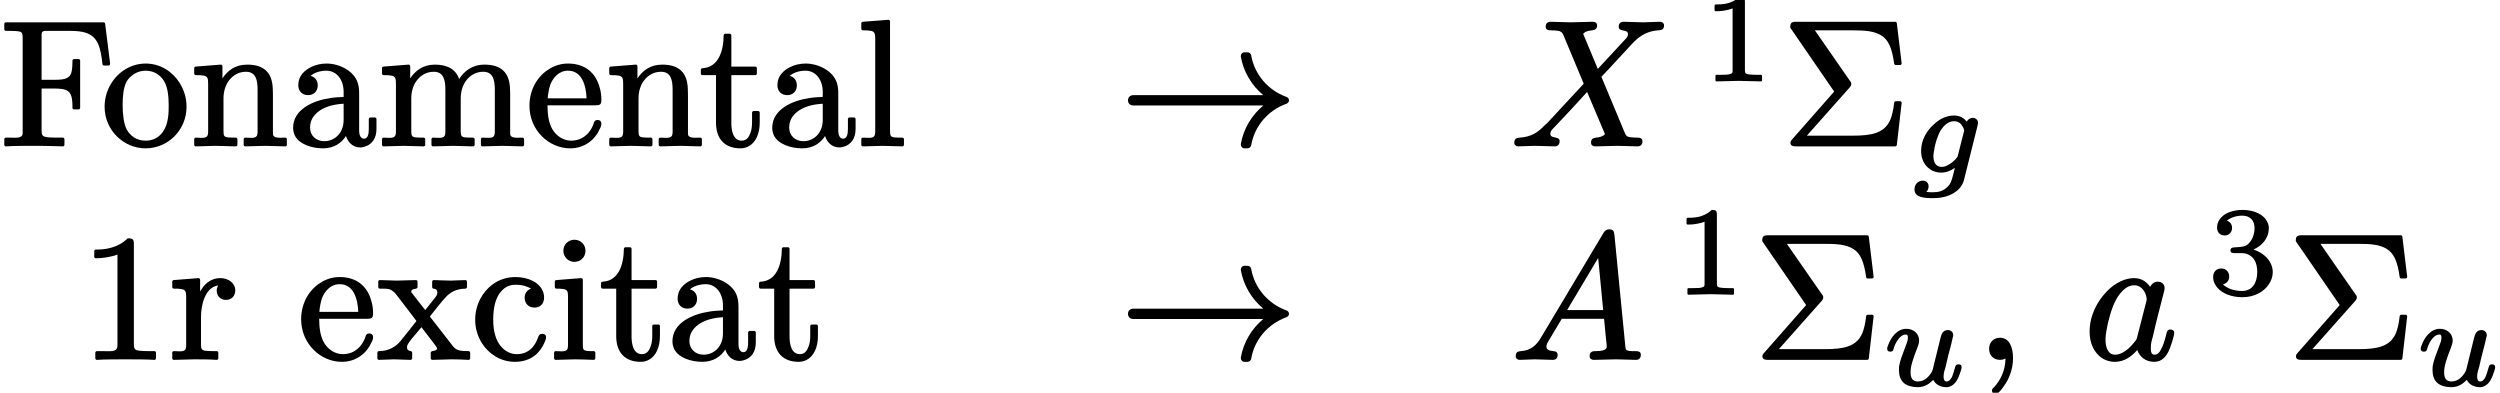 <?xml version='1.0' encoding='UTF-8'?>
<!-- This file was generated by dvisvgm 3.1 -->
<svg version='1.1' xmlns='http://www.w3.org/2000/svg' xmlns:xlink='http://www.w3.org/1999/xlink' width='140.05pt' height='22pt' viewBox='5.98 -14.19 140.05 22'>
<defs>
<path id='g14-6' d='M.81 .09H6.35C6.4 .09 6.43 .06 6.44 .01L6.71-2.34C6.71-2.34 6.71-2.35 6.71-2.35C6.71-2.4 6.67-2.44 6.63-2.44H6.38C6.33-2.44 6.3-2.4 6.29-2.36C6.25-1.95 6.17-1.63 6.07-1.39C5.74-.65 5.04-.51 3.96-.51H1.4L3.78-3.19C3.84-3.25 3.89-3.33 3.89-3.41C3.89-3.5 3.84-3.55 3.8-3.6L1.85-6.41H3.99C4.65-6.41 5.17-6.37 5.56-6.13C5.97-5.88 6.17-5.42 6.29-4.55C6.3-4.5 6.33-4.47 6.38-4.47H6.63C6.67-4.47 6.71-4.51 6.71-4.56C6.71-4.56 6.71-4.57 6.71-4.57L6.44-6.81C6.43-6.86 6.4-6.89 6.35-6.89H.81C.54-6.89 .47-6.83 .47-6.58C.47-6.56 .48-6.54 .49-6.53L2.93-2.98L.6-.33C.55-.27 .48-.22 .48-.11C.48-.11 .48-.11 .48-.11C.48 .07 .64 .09 .81 .09Z'/>
<path id='g11-103' d='M1.3-.86C1.3-.93 1.31-1.03 1.33-1.14C1.37-1.42 1.46-1.76 1.56-2C1.7-2.39 2.03-2.82 2.46-2.82C2.73-2.82 2.88-2.65 2.96-2.48C2.99-2.41 3.02-2.35 3.02-2.29C3.02-2.28 3.02-2.26 3-2.2L2.68-.94C2.67-.87 2.66-.85 2.63-.8C2.5-.62 2.29-.45 2.11-.36C2-.3 1.9-.26 1.76-.26C1.43-.26 1.3-.53 1.3-.86ZM3.5-3.01C3.35-3.01 3.23-2.91 3.17-2.8C3.02-2.98 2.79-3.14 2.46-3.14C1.97-3.14 1.6-2.9 1.32-2.64C.95-2.31 .61-1.8 .61-1.14C.61-.45 1.09 .06 1.74 .06C2.04 .06 2.31-.07 2.5-.21C2.45 .01 2.48-.1 2.39 .24C2.31 .55 2.25 .72 2.02 .92C1.82 1.09 1.59 1.16 1.28 1.16C1.1 1.16 1.02 1.16 .9 1.14C.98 1.07 1.03 .96 1.03 .83C1.03 .63 .89 .51 .7 .51C.44 .51 .24 .72 .24 1C.24 1.47 .82 1.49 1.29 1.49C1.79 1.49 2.16 1.37 2.43 1.21C2.78 1 2.95 .72 3.01 .48L3.77-2.56C3.8-2.66 3.8-2.71 3.8-2.72C3.8-2.89 3.67-3.01 3.5-3.01Z'/>
<path id='g11-117' d='M4.26-1.15C4.16-1.15 4.11-1.1 4.09-1.03C4.01-.81 3.97-.54 3.85-.36C3.79-.28 3.73-.19 3.6-.19C3.46-.19 3.43-.32 3.43-.47C3.43-.66 3.49-.84 3.54-1C3.63-1.42 3.74-1.84 3.85-2.25C3.88-2.37 3.92-2.53 3.94-2.64C3.95-2.7 3.97-2.73 3.97-2.78C3.97-2.95 3.84-3.07 3.68-3.07C3.38-3.07 3.31-2.84 3.25-2.6L2.89-1.14C2.87-1.05 2.84-.94 2.82-.85C2.8-.82 2.8-.77 2.78-.75C2.64-.5 2.39-.19 1.99-.19C1.68-.19 1.58-.4 1.58-.7C1.58-.87 1.61-1.06 1.67-1.26C1.74-1.51 1.84-1.78 1.95-2.05C1.99-2.18 2.06-2.32 2.06-2.48C2.06-2.88 1.74-3.14 1.34-3.14C.81-3.14 .47-2.63 .33-2.24C.29-2.15 .27-2.1 .27-2.01C.27-1.9 .35-1.86 .45-1.86C.57-1.86 .61-1.92 .63-2.02C.69-2.22 .77-2.39 .86-2.51C.96-2.66 1.12-2.82 1.32-2.82C1.42-2.82 1.43-2.73 1.43-2.64C1.43-2.46 1.36-2.33 1.31-2.19C1.1-1.65 1-1.35 .96-1.15C.93-1.04 .93-.93 .93-.82C.93-.82 .93-.82 .93-.82C.93-.53 1.01-.27 1.21-.1C1.39 .05 1.67 .13 1.97 .13C2.39 .13 2.64-.07 2.85-.28C2.97-.03 3.25 .13 3.58 .13C3.64 .13 3.7 .13 3.76 .1C4.12-.01 4.27-.4 4.39-.77C4.41-.86 4.44-.91 4.44-1C4.44-1.11 4.36-1.15 4.26-1.15Z'/>
<path id='g12-65' d='M3.14-2.7L4.88-5.62L5.16-2.7H3.14ZM2.61-.19C2.61-.33 2.51-.4 2.36-.4C2.18-.42 1.98-.46 1.98-.66C1.98-.78 2.05-.89 2.11-.99C2.25-1.23 2.29-1.29 2.84-2.21H5.21C5.24-1.85 5.29-1.43 5.32-1.06C5.34-.89 5.36-.78 5.36-.64C5.36-.42 4.95-.4 4.73-.4C4.73-.4 4.72-.4 4.72-.4C4.5-.4 4.4-.32 4.4-.11C4.4 .02 4.51 .09 4.63 .09C5.04 .09 5.47 .06 5.88 .06C6.13 .06 6.75 .09 7 .09C7 .09 7 .09 7 .09C7.18 .09 7.27-.02 7.27-.2C7.27-.37 7.13-.4 6.96-.4C6.95-.4 6.95-.4 6.95-.4C6.8-.4 6.69-.4 6.62-.41C6.43-.44 6.42-.49 6.4-.68L5.79-6.91C5.77-7.11 5.73-7.22 5.51-7.22C5.32-7.22 5.24-7.13 5.17-7.01L1.7-1.2C1.45-.77 1.15-.44 .55-.4C.36-.39 .26-.32 .26-.11C.26 .01 .36 .09 .48 .09C.76 .09 1.07 .06 1.33 .06C1.65 .06 2 .09 2.33 .09C2.33 .09 2.33 .09 2.34 .09C2.51 .09 2.61-.01 2.61-.19Z'/>
<path id='g12-88' d='M6.03-6.61C6.03-6.29 6.55-6.51 6.55-6.19C6.55-6.06 6.45-5.96 6.38-5.89L4.86-4.25C4.59-4.91 4.31-5.55 4.04-6.21C4.13-6.33 4.29-6.39 4.54-6.41C4.71-6.43 4.82-6.5 4.82-6.68C4.82-6.82 4.72-6.89 4.58-6.89C4.17-6.89 3.75-6.86 3.33-6.86C3.08-6.86 2.46-6.89 2.21-6.89C2.21-6.89 2.21-6.89 2.21-6.89C2.03-6.89 1.94-6.78 1.94-6.61C1.94-6.44 2.08-6.41 2.25-6.41C2.26-6.41 2.26-6.41 2.26-6.41C2.41-6.41 2.52-6.4 2.6-6.39C2.8-6.36 2.86-6.3 2.93-6.15L4.07-3.42L2.02-1.21C1.96-1.16 1.94-1.15 1.88-1.09C1.51-.69 1.12-.44 .48-.4C.28-.39 .18-.32 .18-.11C.18 .01 .28 .09 .4 .09C.71 .09 1.04 .06 1.33 .06C1.7 .06 2.08 .09 2.45 .09C2.45 .09 2.45 .09 2.45 .09C2.63 .09 2.72-.02 2.72-.2C2.72-.52 2.2-.3 2.2-.62C2.2-.79 2.36-.91 2.45-1.01C3.06-1.65 3.67-2.3 4.26-2.96C4.59-2.16 4.93-1.39 5.26-.6C5.17-.48 4.99-.42 4.76-.4C4.58-.38 4.48-.31 4.48-.12C4.48 .02 4.58 .09 4.72 .09L5.98 .06C6.23 .06 6.83 .09 7.08 .09C7.08 .09 7.08 .09 7.08 .09C7.26 .09 7.36-.01 7.36-.19C7.36-.34 7.25-.4 7.1-.4C7.09-.4 7.09-.4 7.09-.4C6.93-.4 6.8-.41 6.71-.42C6.44-.44 6.42-.56 6.32-.79L5.06-3.81C5.54-4.3 6.21-5.05 6.69-5.56C6.84-5.73 6.97-5.85 7.05-5.92C7.35-6.17 7.72-6.38 8.26-6.41C8.47-6.42 8.57-6.49 8.57-6.69C8.57-6.81 8.47-6.89 8.35-6.89C8.04-6.89 7.71-6.86 7.41-6.86C7.04-6.86 6.67-6.89 6.31-6.89C6.31-6.89 6.31-6.89 6.3-6.89C6.12-6.89 6.03-6.78 6.03-6.61Z'/>
<path id='g12-97' d='M1.2-1.05C1.2-1.36 1.28-1.67 1.34-1.99C1.5-2.63 1.69-3.24 2.04-3.65C2.22-3.86 2.46-4.09 2.81-4.09C3.23-4.09 3.48-3.69 3.51-3.31C3.51-3.26 3.49-3.21 3.48-3.16L2.98-1.21C2.93-1.01 2.92-1.03 2.8-.88C2.37-.34 1.98-.2 1.74-.2C1.33-.2 1.2-.63 1.2-1.05ZM4.84-1.61C4.67-1.61 4.64-1.5 4.61-1.36C4.53-1.04 4.44-.71 4.29-.46C4.22-.33 4.12-.2 3.95-.2C3.76-.2 3.74-.38 3.74-.57C3.74-.89 3.78-.92 3.87-1.29C4.04-2.05 4.24-2.81 4.44-3.58C4.49-3.79 4.51-3.8 4.51-3.94C4.51-4.15 4.35-4.29 4.13-4.29C3.91-4.29 3.77-4.14 3.7-4C3.52-4.26 3.24-4.49 2.8-4.49C2.55-4.49 2.31-4.43 2.07-4.32C1.78-4.19 1.5-3.99 1.26-3.73C.76-3.21 .31-2.43 .31-1.48C.31-1.16 .37-.87 .49-.62C.7-.17 1.12 .2 1.72 .2C2.28 .2 2.67-.12 2.98-.46C3.11-.09 3.44 .2 3.93 .2C4.36 .2 4.59-.1 4.74-.4C4.84-.6 5.05-1.25 5.05-1.42C5.05-1.55 4.96-1.61 4.84-1.61Z'/>
<path id='g9-33' d='M6.78-4.96C6.78-4.95 6.78-4.95 6.78-4.94C6.93-4.09 7.38-3.33 8.04-2.78H.76C.58-2.78 .46-2.66 .46-2.49S.58-2.2 .76-2.2H8.04C7.38-1.65 6.93-.89 6.78-.04C6.78-.03 6.78-.03 6.78-.02C6.78 .1 6.86 .2 6.98 .2H7.16C7.26 .2 7.34 .12 7.36 .04C7.54-1.05 8.31-1.93 9.34-2.3C9.41-2.33 9.48-2.39 9.48-2.49S9.41-2.65 9.34-2.68C8.31-3.05 7.54-3.94 7.36-5.02C7.34-5.1 7.26-5.18 7.16-5.18H6.98C6.86-5.18 6.78-5.08 6.78-4.96Z'/>
<path id='g13-49' d='M.76-3.87C.86-3.87 1.05-3.87 1.26-3.91C1.4-3.93 1.56-3.97 1.71-4.03V-.57C1.71-.46 1.71-.4 1.62-.37C1.49-.31 1.32-.31 1.07-.31H.81C.77-.31 .75-.29 .75-.25V0C.75 .03 .77 .06 .81 .06L2.05 .03L3.3 .06C3.33 .06 3.36 .03 3.36 0V-.25C3.36-.29 3.33-.31 3.3-.31H3.03C2.87-.31 2.73-.32 2.64-.33C2.45-.36 2.4-.38 2.4-.57V-4.44C2.4-4.65 2.34-4.69 2.13-4.69C2.11-4.69 2.09-4.69 2.09-4.67C1.9-4.49 1.67-4.39 1.45-4.32C1.18-4.25 .92-4.25 .76-4.25C.73-4.25 .7-4.22 .7-4.18V-3.93C.7-3.9 .73-3.87 .76-3.87C.76-3.87 .76-3.87 .76-3.87Z'/>
<path id='g13-51' d='M.96-3.26C1.21-3.26 1.37-3.45 1.37-3.68C1.37-3.9 1.25-4.03 1.08-4.09C1.27-4.25 1.6-4.37 1.94-4.37C2.37-4.37 2.63-4.11 2.63-3.67C2.63-3.26 2.45-2.91 2.21-2.73C2.06-2.63 1.88-2.62 1.63-2.6C1.46-2.59 1.28-2.6 1.28-2.43C1.28-2.29 1.38-2.27 1.52-2.27H1.9C2.03-2.27 2.15-2.25 2.25-2.2C2.6-2.06 2.78-1.72 2.78-1.21C2.78-.6 2.5-.15 1.93-.15C1.49-.15 1.09-.29 .86-.52C1.07-.57 1.21-.73 1.21-.96C1.21-1.23 1.02-1.41 .77-1.41C.5-1.41 .31-1.23 .31-.94C.31-.68 .42-.48 .55-.33C.83 0 1.35 .2 1.95 .2C2.61 .2 3.15-.1 3.42-.51C3.57-.72 3.65-.96 3.65-1.21C3.65-1.59 3.44-1.97 3.06-2.23C2.92-2.33 2.75-2.41 2.57-2.47C2.82-2.58 3-2.73 3.14-2.89C3.35-3.14 3.43-3.42 3.43-3.67C3.43-3.78 3.41-3.88 3.36-3.98C3.17-4.44 2.6-4.69 1.96-4.69C1.54-4.69 1.17-4.58 .92-4.41C.71-4.25 .53-4.03 .53-3.7C.53-3.43 .7-3.26 .96-3.26Z'/>
<path id='g15-44' d='M.77-.53C.77-.16 1.02 .09 1.38 .09C1.49 .09 1.6 .06 1.69 .01C1.67 .74 1.39 1.25 1.03 1.64C.98 1.68 .93 1.72 .93 1.81C.93 1.92 1.02 2.01 1.12 2.01C1.16 2.01 1.19 1.99 1.21 1.98C1.37 1.88 1.47 1.75 1.61 1.54C1.87 1.19 2.11 .63 2.11-.01C2.11-.57 1.93-1.15 1.38-1.15C1.02-1.15 .77-.89 .77-.53Z'/>
<path id='g15-49' d='M4.16 .09C4.16 .09 4.17 .09 4.17 .09C4.22 .09 4.26 .05 4.26 0V-.31C4.26-.36 4.22-.4 4.17-.4H3.86C3.64-.4 3.47-.41 3.35-.42C3.09-.45 3.02-.5 3.02-.79V-6.39C3.02-6.66 2.96-6.72 2.7-6.72C2.67-6.72 2.65-6.71 2.64-6.69C2.37-6.43 2.06-6.28 1.77-6.2C1.4-6.09 1.07-6.09 .89-6.09C.84-6.09 .8-6.05 .8-6V-5.69C.8-5.64 .84-5.6 .89-5.6C.89-5.6 .89-5.6 .89-5.6C1.25-5.6 1.78-5.68 2.1-5.81V-.79C2.1-.73 2.1-.68 2.09-.64C2.06-.33 1.62-.4 1.27-.4H.95C.9-.4 .86-.36 .86-.31V0C.86 .05 .9 .09 .95 .09C.95 .09 .96 .09 .96 .09C1.33 .06 2.18 .06 2.56 .06S3.8 .06 4.16 .09Z'/>
<path id='g15-70' d='M6.08-4.44C6.13-4.44 6.17-4.48 6.17-4.53C6.17-4.53 6.17-4.54 6.17-4.54L5.89-6.78C5.88-6.83 5.85-6.86 5.8-6.86H.33C.28-6.86 .24-6.82 .24-6.77V-6.47C.24-6.42 .28-6.38 .33-6.38H.57C.76-6.38 .9-6.37 1-6.36C1.23-6.33 1.27-6.26 1.27-6V-.78C1.27-.72 1.27-.67 1.27-.63C1.24-.34 .89-.4 .57-.4H.33C.28-.4 .24-.36 .24-.31V0C.24 .05 .28 .09 .33 .09C.33 .09 .34 .09 .34 .09C.7 .06 1.47 .06 1.84 .06C2.07 .06 2.45 .06 2.8 .07C3.09 .07 3.36 .09 3.52 .09C3.57 .09 3.61 .05 3.61 0V-.31C3.61-.36 3.57-.4 3.52-.4H3.19C2.96-.4 2.78-.41 2.66-.42C2.4-.46 2.33-.51 2.33-.79V-3.15H3.1C3.23-3.15 3.34-3.14 3.44-3.13C4-3.06 4.06-2.72 4.06-2.07C4.06-2.02 4.1-1.98 4.15-1.98H4.4C4.45-1.98 4.49-2.02 4.49-2.07V-4.71C4.49-4.76 4.45-4.8 4.4-4.8H4.15C4.1-4.8 4.06-4.76 4.06-4.71C4.06-4.5 4.05-4.33 4.03-4.19C3.97-3.73 3.67-3.64 3.1-3.64H2.33V-6.07C2.33-6.11 2.33-6.15 2.33-6.19C2.34-6.41 2.49-6.38 2.73-6.38H3.93C4.28-6.38 4.57-6.35 4.79-6.28C5.52-6.05 5.64-5.39 5.74-4.52C5.75-4.47 5.78-4.44 5.83-4.44H6.08Z'/>
<path id='g15-97' d='M1.18-.96C1.18-1.37 1.37-1.65 1.66-1.87S2.39-2.26 3.06-2.3V-1.39C3.06-1.18 3.02-.99 2.95-.84C2.8-.49 2.45-.2 1.98-.2C1.52-.2 1.18-.51 1.18-.96ZM4.2-.34C4.01-.34 3.93-.57 3.93-.75V-2.75C3.93-3.01 3.93-3.22 3.86-3.44C3.66-4.14 2.81-4.55 2.11-4.55C1.79-4.55 1.49-4.48 1.25-4.36C.88-4.18 .52-3.87 .52-3.34C.52-3 .74-2.78 1.07-2.78S1.61-3.01 1.61-3.33C1.61-3.62 1.44-3.8 1.21-3.86C1.4-4.03 1.73-4.15 2.09-4.15C2.67-4.15 3.06-3.64 3.06-2.97V-2.68C2.84-2.67 2.59-2.66 2.33-2.62C1.36-2.48 .23-1.99 .23-.95C.23-.79 .27-.64 .33-.51C.57-.04 1.25 .2 1.91 .2C2.53 .2 2.95-.11 3.19-.49C3.3-.16 3.55 .15 4 .15C4.05 .15 4.13 .14 4.23 .11C4.64-.01 4.9-.34 4.9-.89V-1.44C4.9-1.49 4.86-1.53 4.81-1.53H4.56C4.51-1.53 4.47-1.49 4.47-1.44V-.89C4.47-.63 4.43-.34 4.2-.34Z'/>
<path id='g15-99' d='M4-1.37C3.89-1.37 3.83-1.31 3.79-1.22C3.61-.66 3.24-.23 2.57-.23C2.3-.23 1.93-.35 1.65-.72C1.42-1.02 1.26-1.47 1.26-2.17C1.26-2.88 1.41-3.35 1.62-3.64S2.11-4.12 2.51-4.12C2.56-4.12 2.77-4.12 3-4.06C3.13-4.02 3.27-3.97 3.38-3.9C3.17-3.83 3.02-3.65 3.02-3.39C3.02-3.07 3.24-2.84 3.57-2.84S4.11-3.06 4.11-3.4C4.11-3.54 4.08-3.67 4.03-3.78C3.82-4.27 3.19-4.55 2.5-4.55C2.02-4.55 1.58-4.4 1.23-4.14C.69-3.75 .25-3.04 .25-2.15C.25-1.28 .71-.52 1.36-.12C1.69 .09 2.08 .2 2.48 .2C2.94 .2 3.3 .06 3.56-.13C3.85-.35 4.01-.62 4.11-.83C4.17-.97 4.22-1.06 4.22-1.19S4.12-1.37 4-1.37Z'/>
<path id='g15-101' d='M3.39-2.6H1.21C1.24-2.92 1.29-3.17 1.36-3.37C1.51-3.76 1.84-4.15 2.35-4.15C3.13-4.15 3.36-3.33 3.39-2.6ZM4-1.39C3.87-1.39 3.82-1.31 3.79-1.2C3.65-.78 3.37-.46 2.99-.31C2.76-.23 2.57-.23 2.53-.23C2.07-.23 1.69-.51 1.48-.86C1.27-1.2 1.2-1.71 1.2-2.21H3.9C4.14-2.21 4.22-2.26 4.22-2.51S4.19-3.01 4.11-3.25C3.9-4 3.33-4.55 2.35-4.55C1.95-4.55 1.57-4.43 1.26-4.22C.66-3.85 .19-3.11 .19-2.19C.19-.81 1.28 .2 2.47 .2C3.31 .2 3.88-.32 4.12-.87C4.18-.98 4.22-1.06 4.22-1.19S4.13-1.39 4-1.39Z'/>
<path id='g15-105' d='M1.38-6.64C1.03-6.64 .76-6.37 .76-6.02S1.04-5.4 1.37-5.4C1.73-5.4 2-5.67 2-6.02S1.72-6.64 1.38-6.64ZM2.46 .09C2.46 .09 2.46 .09 2.46 .09C2.51 .09 2.55 .05 2.55 0V-.31C2.55-.36 2.51-.4 2.46-.4C2.3-.4 2.18-.4 2.09-.41C1.87-.44 1.85-.51 1.85-.75V-4.4C1.85-4.45 1.81-4.49 1.76-4.49C1.76-4.49 1.76-4.49 1.75-4.49L.36-4.38C.32-4.38 .28-4.34 .28-4.29V-3.99C.28-3.94 .32-3.9 .37-3.9C.53-3.9 .65-3.9 .74-3.88C1-3.85 1.02-3.72 1.02-3.44V-.76C1.02-.7 1.02-.65 1.01-.61C.98-.31 .64-.4 .33-.4C.28-.4 .24-.36 .24-.31V0C.24 .05 .28 .09 .33 .09L1.42 .06C1.77 .06 2.12 .08 2.46 .09Z'/>
<path id='g15-108' d='M.33 .09C.33 .09 1.43 .06 1.43 .06S2.54 .09 2.54 .09C2.59 .09 2.63 .05 2.63 0V-.31C2.63-.36 2.59-.4 2.54-.4C2.37-.4 2.24-.4 2.15-.41C1.89-.42 1.85-.5 1.85-.76V-6.91C1.85-6.96 1.81-7 1.76-7C1.76-7 1.76-7 1.75-7L.32-6.89C.28-6.89 .24-6.85 .24-6.8V-6.5C.24-6.45 .28-6.41 .33-6.41C.5-6.41 .63-6.41 .73-6.39C.99-6.36 1.02-6.23 1.02-5.94V-.76C1.02-.7 1.02-.65 1.01-.61C.98-.31 .64-.4 .33-.4C.28-.4 .24-.36 .24-.31V0C.24 .05 .28 .09 .33 .09Z'/>
<path id='g15-109' d='M4.55-3.68C4.37-4.22 3.9-4.49 3.2-4.49C2.51-4.49 2.09-4.14 1.81-3.72V-4.4C1.81-4.45 1.77-4.49 1.72-4.49C1.72-4.49 1.72-4.49 1.71-4.49L.31-4.38C.27-4.38 .23-4.34 .23-4.29V-3.99C.23-3.94 .27-3.9 .32-3.9C.49-3.9 .62-3.9 .72-3.88C.98-3.85 1.01-3.72 1.01-3.43V-.76C1.01-.7 1.01-.65 1-.61C.97-.31 .63-.4 .32-.4C.27-.4 .23-.36 .23-.31V0C.23 .05 .27 .09 .32 .09L1.44 .06L2.56 .09C2.61 .09 2.65 .05 2.65 0V-.31C2.65-.36 2.61-.4 2.56-.4C2.39-.4 2.26-.4 2.17-.41C1.91-.42 1.87-.5 1.87-.76V-2.59C1.87-3.03 2-3.38 2.2-3.63C2.41-3.89 2.72-4.09 3.13-4.09C3.68-4.09 3.78-3.63 3.78-3.08V-.76C3.78-.7 3.78-.65 3.77-.61C3.74-.31 3.4-.4 3.09-.4C3.04-.4 3-.36 3-.31V0C3 .05 3.04 .09 3.09 .09L4.21 .06L5.33 .09C5.38 .09 5.42 .05 5.42 0V-.31C5.42-.36 5.38-.4 5.33-.4C5.16-.4 5.03-.4 4.94-.41C4.68-.42 4.64-.5 4.64-.76V-2.59C4.64-3.03 4.77-3.38 4.97-3.63C5.18-3.89 5.49-4.09 5.9-4.09C6.45-4.09 6.55-3.63 6.55-3.08V-.76C6.55-.7 6.55-.65 6.54-.61C6.51-.31 6.17-.4 5.86-.4C5.81-.4 5.77-.36 5.77-.31V0C5.77 .05 5.81 .09 5.86 .09L6.98 .06L8.1 .09C8.15 .09 8.19 .05 8.19 0V-.31C8.19-.36 8.15-.4 8.1-.4C7.81-.4 7.42-.34 7.41-.61V-2.52C7.41-2.78 7.41-2.99 7.4-3.17C7.36-4.04 6.91-4.49 5.97-4.49C5.27-4.49 4.82-4.11 4.55-3.68Z'/>
<path id='g15-110' d='M1.81-3.72V-4.4C1.81-4.45 1.77-4.49 1.72-4.49C1.72-4.49 1.72-4.49 1.71-4.49L.31-4.38C.27-4.38 .23-4.34 .23-4.29V-3.99C.23-3.94 .27-3.9 .32-3.9C.49-3.9 .62-3.9 .72-3.88C.98-3.85 1.01-3.72 1.01-3.43V-.76C1.01-.7 1.01-.65 1-.61C.97-.31 .63-.4 .32-.4C.27-.4 .23-.36 .23-.31V0C.23 .05 .27 .09 .32 .09L1.44 .06L2.56 .09C2.61 .09 2.65 .05 2.65 0V-.31C2.65-.36 2.61-.4 2.56-.4C2.39-.4 2.26-.4 2.17-.41C1.91-.42 1.87-.5 1.87-.76V-2.59C1.87-3.03 2-3.38 2.2-3.63C2.41-3.89 2.72-4.09 3.13-4.09C3.68-4.09 3.78-3.63 3.78-3.08V-.76C3.78-.7 3.78-.65 3.77-.61C3.74-.31 3.4-.4 3.09-.4C3.04-.4 3-.36 3-.31V0C3 .05 3.04 .09 3.09 .09L4.21 .06L5.33 .09C5.38 .09 5.42 .05 5.42 0V-.31C5.42-.36 5.38-.4 5.33-.4C5.04-.4 4.65-.34 4.64-.61V-2.52C4.64-2.78 4.64-2.99 4.63-3.17C4.59-4.04 4.14-4.49 3.2-4.49C2.51-4.49 2.09-4.14 1.81-3.72Z'/>
<path id='g15-111' d='M3.78-2.21C3.78-2.01 3.78-1.76 3.74-1.5C3.65-.83 3.25-.23 2.49-.23C1.98-.23 1.64-.49 1.43-.85C1.26-1.17 1.2-1.75 1.2-2.21C1.2-2.7 1.24-3.19 1.42-3.54C1.62-3.87 2.01-4.15 2.48-4.15C2.98-4.15 3.32-3.9 3.53-3.55C3.73-3.22 3.78-2.69 3.78-2.21ZM4.78-2.13C4.78-2.62 4.64-3.08 4.39-3.47C4.03-4.04 3.37-4.55 2.49-4.55C2.06-4.55 1.65-4.42 1.32-4.21C.71-3.83 .19-3.07 .19-2.13C.19-.8 1.27 .2 2.48 .2C3.74 .2 4.78-.82 4.78-2.13Z'/>
<path id='g15-114' d='M2.89-4.49C2.3-4.49 1.96-4.11 1.75-3.74V-4.4C1.75-4.45 1.71-4.49 1.66-4.49C1.66-4.49 1.66-4.49 1.65-4.49L.27-4.38C.23-4.38 .19-4.34 .19-4.29V-3.99C.19-3.94 .23-3.9 .28-3.9C.45-3.9 .58-3.9 .68-3.88C.94-3.85 .97-3.72 .97-3.43V-.76C.97-.7 .97-.65 .96-.61C.93-.31 .59-.4 .28-.4C.23-.4 .19-.36 .19-.31V0C.19 .05 .23 .09 .28 .09L1.41 .06C1.81 .06 2.28 .06 2.67 .09C2.68 .09 2.68 .09 2.68 .09C2.73 .09 2.77 .05 2.77 0V-.31C2.77-.36 2.73-.4 2.68-.4H2.47C2.29-.4 2.15-.41 2.06-.42C1.83-.45 1.8-.53 1.8-.78V-2.31C1.8-2.67 1.86-3.01 1.96-3.3C2.11-3.68 2.33-4.02 2.77-4.08C2.72-4.01 2.68-3.92 2.68-3.79C2.68-3.48 2.9-3.27 3.2-3.27S3.72-3.48 3.72-3.8C3.72-4.22 3.32-4.49 2.89-4.49Z'/>
<path id='g15-116' d='M1.81-1.22V-3.9H3.15C3.2-3.9 3.24-3.94 3.24-3.99V-4.29C3.24-4.34 3.2-4.38 3.15-4.38H1.81V-6.13C1.81-6.18 1.77-6.22 1.72-6.22H1.47C1.42-6.22 1.38-6.18 1.38-6.13C1.37-5.22 1.07-4.33 .19-4.29C.14-4.29 .1-4.25 .1-4.2V-3.99C.1-3.94 .14-3.9 .19-3.9H.95V-1.24C.95-.33 1.44 .2 2.32 .2C2.49 .2 2.64 .16 2.77 .09C3.18-.12 3.4-.63 3.4-1.24V-1.8C3.4-1.85 3.36-1.89 3.31-1.89H3.06C3.01-1.89 2.97-1.85 2.97-1.8V-1.26C2.97-1.02 2.94-.82 2.88-.67C2.8-.44 2.67-.23 2.39-.23C1.91-.23 1.81-.79 1.81-1.22Z'/>
<path id='g15-120' d='M3.19-4.38C3.14-4.38 3.1-4.34 3.1-4.29V-3.99C3.1-3.94 3.14-3.9 3.18-3.9C3.32-3.89 3.39-3.82 3.39-3.68C3.39-3.56 3.31-3.45 3.26-3.39L2.71-2.7L2-3.61C1.96-3.66 1.93-3.67 1.93-3.74C1.93-3.8 1.96-3.83 2.01-3.85C2.08-3.9 2.28-3.87 2.28-3.99V-4.29C2.28-4.34 2.24-4.38 2.19-4.38L1.12-4.35C.91-4.35 .44-4.38 .17-4.38C.12-4.38 .08-4.34 .08-4.29V-3.99C.08-3.94 .12-3.9 .17-3.9C.49-3.9 .7-3.91 .86-3.79C1.03-3.67 1.11-3.54 1.28-3.32L2.22-2.09C1.83-1.6 1.78-1.52 1.33-.97C1.06-.64 .65-.4 .12-.4C.07-.4 .03-.36 .03-.31V0C.03 .05 .07 .09 .12 .09C.38 .09 .69 .06 .95 .06L1.89 .09C1.94 .09 1.98 .05 1.98 0V-.31C1.98-.36 1.95-.39 1.9-.4C1.77-.42 1.69-.47 1.69-.62C1.69-.74 1.76-.82 1.83-.93C1.96-1.11 2.2-1.38 2.5-1.74L3.19-.84C3.25-.75 3.34-.65 3.38-.56C3.38-.5 3.34-.47 3.28-.44S3.02-.42 3.02-.31V0C3.02 .05 3.06 .09 3.11 .09L4.18 .06C4.45 .06 4.84 .07 5.13 .09C5.14 .09 5.14 .09 5.14 .09C5.19 .09 5.23 .05 5.23 0V-.31C5.23-.36 5.19-.4 5.14-.4C4.68-.4 4.46-.43 4.26-.68L2.97-2.34C3.26-2.7 3.62-3.17 3.85-3.41C4.1-3.69 4.44-3.89 4.96-3.9C5.01-3.9 5.05-3.94 5.05-3.99V-4.29C5.05-4.34 5.01-4.38 4.96-4.38C4.7-4.38 4.4-4.35 4.14-4.35C3.85-4.35 3.32-4.38 3.19-4.38Z'/>
</defs>
<g id='page56'>
<use x='5.98' y='-6.08' xlink:href='#g15-70'/>
<use x='11.65' y='-6.08' xlink:href='#g15-111'/>
<use x='16.63' y='-6.08' xlink:href='#g15-110'/>
<use x='22.17' y='-6.08' xlink:href='#g15-97'/>
<use x='27.15' y='-6.08' xlink:href='#g15-109'/>
<use x='35.45' y='-6.08' xlink:href='#g15-101'/>
<use x='39.88' y='-6.08' xlink:href='#g15-110'/>
<use x='45.14' y='-6.08' xlink:href='#g15-116'/>
<use x='49.01' y='-6.08' xlink:href='#g15-97'/>
<use x='53.99' y='-6.08' xlink:href='#g15-108'/>
<use x='68.71' y='-6.08' xlink:href='#g9-33'/>
<use x='90.63' y='-6.08' xlink:href='#g12-88'/>
<use x='101.33' y='-9.69' xlink:href='#g13-49'/>
<use x='105.8' y='-6.08' xlink:href='#g14-6'/>
<use x='112.99' y='-4.58' xlink:href='#g11-103'/>
<use x='10.46' y='5.88' xlink:href='#g15-49'/>
<use x='15.44' y='5.88' xlink:href='#g15-114'/>
<use x='22.66' y='5.88' xlink:href='#g15-101'/>
<use x='27.09' y='5.88' xlink:href='#g15-120'/>
<use x='32.35' y='5.88' xlink:href='#g15-99'/>
<use x='36.78' y='5.88' xlink:href='#g15-105'/>
<use x='39.55' y='5.88' xlink:href='#g15-116'/>
<use x='43.42' y='5.88' xlink:href='#g15-97'/>
<use x='48.4' y='5.88' xlink:href='#g15-116'/>
<use x='68.71' y='5.88' xlink:href='#g9-33'/>
<use x='90.63' y='5.88' xlink:href='#g12-65'/>
<use x='99.76' y='2.26' xlink:href='#g13-49'/>
<use x='104.23' y='5.88' xlink:href='#g14-6'/>
<use x='111.43' y='7.37' xlink:href='#g11-117'/>
<use x='116.64' y='5.88' xlink:href='#g15-44'/>
<use x='122.73' y='5.88' xlink:href='#g12-97'/>
<use x='129.65' y='2.26' xlink:href='#g13-51'/>
<use x='134.12' y='5.88' xlink:href='#g14-6'/>
<use x='141.32' y='7.37' xlink:href='#g11-117'/>
</g>
</svg>